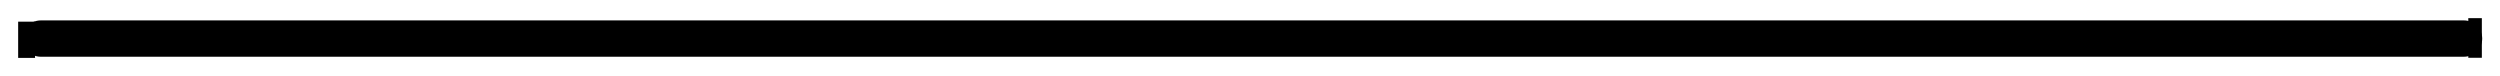 <svg xmlns="http://www.w3.org/2000/svg" xmlns:xlink="http://www.w3.org/1999/xlink" version="1.1" width="258.746" height="7.871" viewBox="-1.779 -1.242 258.746 7.871">
  <!-- Exported by Scratch - http://scratch.mit.edu/ -->
  <path id="ID0.9915138366632164" fill="none" stroke="#000000" stroke-width="3.758" stroke-linecap="round" d="M 2.432 2.75 L 253.245 2.75 "/>
  <path id="ID0.8124813232570887" fill="#000000" stroke="none" d="M 0.1 1 L 1.85 1 L 1.85 4.75 L 0.1 4.75 L 0.1 1 Z " stroke-width="1"/>
  <path id="ID0.5659184134565294" fill="#000000" stroke="none" d="M 253.684 0.637 L 255.088 0.637 L 255.088 4.737 L 253.684 4.737 L 253.684 0.637 Z " stroke-width="0.961"/>
</svg>